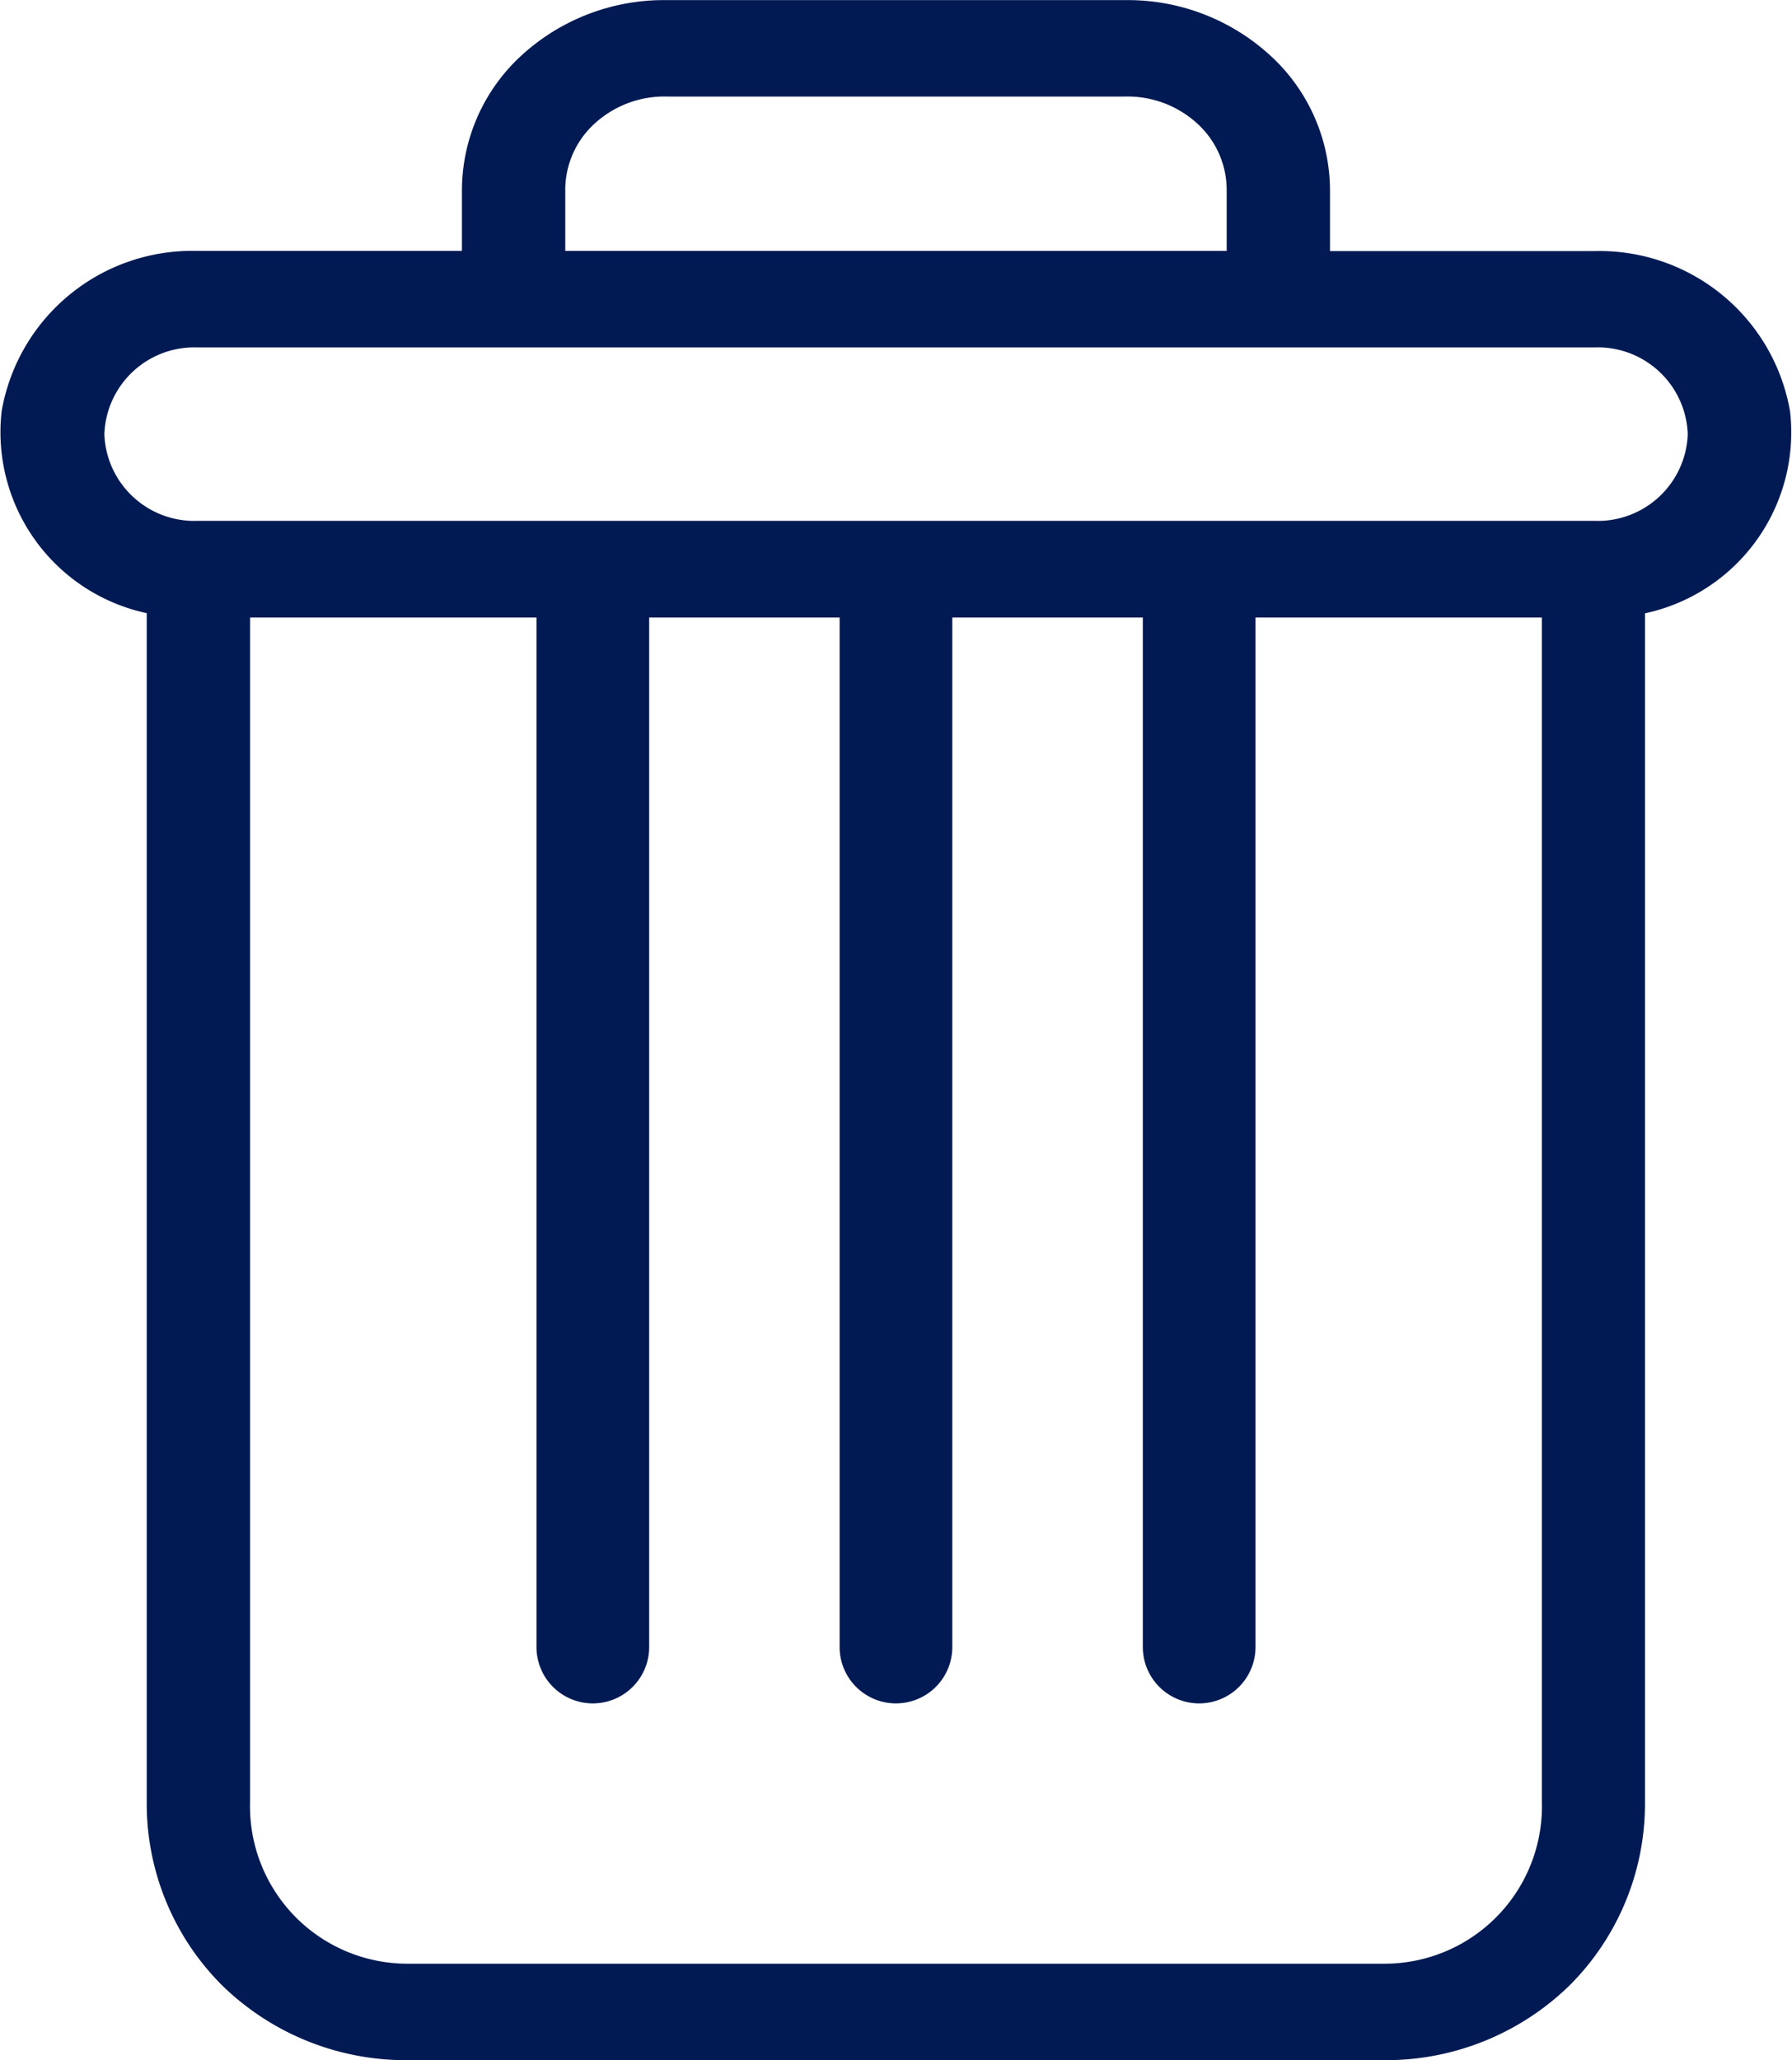 <svg xmlns="http://www.w3.org/2000/svg" width="31.325" height="36.002" viewBox="0 0 31.325 36.002">
  <g id="delete" transform="translate(0.003 0.002)">
    <path id="Path_950" data-name="Path 950" d="M223.383,154.7a.985.985,0,0,0-.985.985V174.3a.985.985,0,0,0,1.97,0V155.688A.985.985,0,0,0,223.383,154.7Zm0,0" transform="translate(-202.424 -145.52)" fill="#021a53"/>
    <path id="Path_951" data-name="Path 951" d="M105.383,154.7a.985.985,0,0,0-.985.985V174.3a.985.985,0,0,0,1.97,0V155.688A.985.985,0,0,0,105.383,154.7Zm0,0" transform="translate(-95.023 -145.52)" fill="#021a53"/>
    <path id="Path_952" data-name="Path 952" d="M2.562,10.716V31.489A4.485,4.485,0,0,0,3.887,34.7,4.6,4.6,0,0,0,7.114,36H24.2a4.6,4.6,0,0,0,3.227-1.3,4.485,4.485,0,0,0,1.325-3.208V10.716a3.234,3.234,0,0,0,2.536-3.53,3.38,3.38,0,0,0-3.421-2.8H23.246V3.329A3.2,3.2,0,0,0,22.2.966,3.683,3.683,0,0,0,19.669,0h-8.02A3.683,3.683,0,0,0,9.114.966,3.2,3.2,0,0,0,8.072,3.329V4.383H3.447a3.38,3.38,0,0,0-3.421,2.8,3.234,3.234,0,0,0,2.536,3.53ZM24.2,34.314H7.114a2.752,2.752,0,0,1-2.746-2.824v-20.7H26.95v20.7A2.752,2.752,0,0,1,24.2,34.314ZM9.878,3.329a1.569,1.569,0,0,1,.513-1.171,1.807,1.807,0,0,1,1.258-.473h8.02a1.807,1.807,0,0,1,1.258.473,1.569,1.569,0,0,1,.513,1.171V4.383H9.878ZM3.447,6.069H27.871A1.574,1.574,0,0,1,29.5,7.587,1.574,1.574,0,0,1,27.871,9.1H3.447A1.574,1.574,0,0,1,1.821,7.587,1.574,1.574,0,0,1,3.447,6.069Zm0,0" transform="translate(0 0)" fill="#021a53"/>
    <path id="Path_953" data-name="Path 953" d="M164.383,154.7a.985.985,0,0,0-.985.985V174.3a.985.985,0,0,0,1.97,0V155.688A.985.985,0,0,0,164.383,154.7Zm0,0" transform="translate(-148.724 -145.52)" fill="#021a53"/>
  </g>
</svg>

